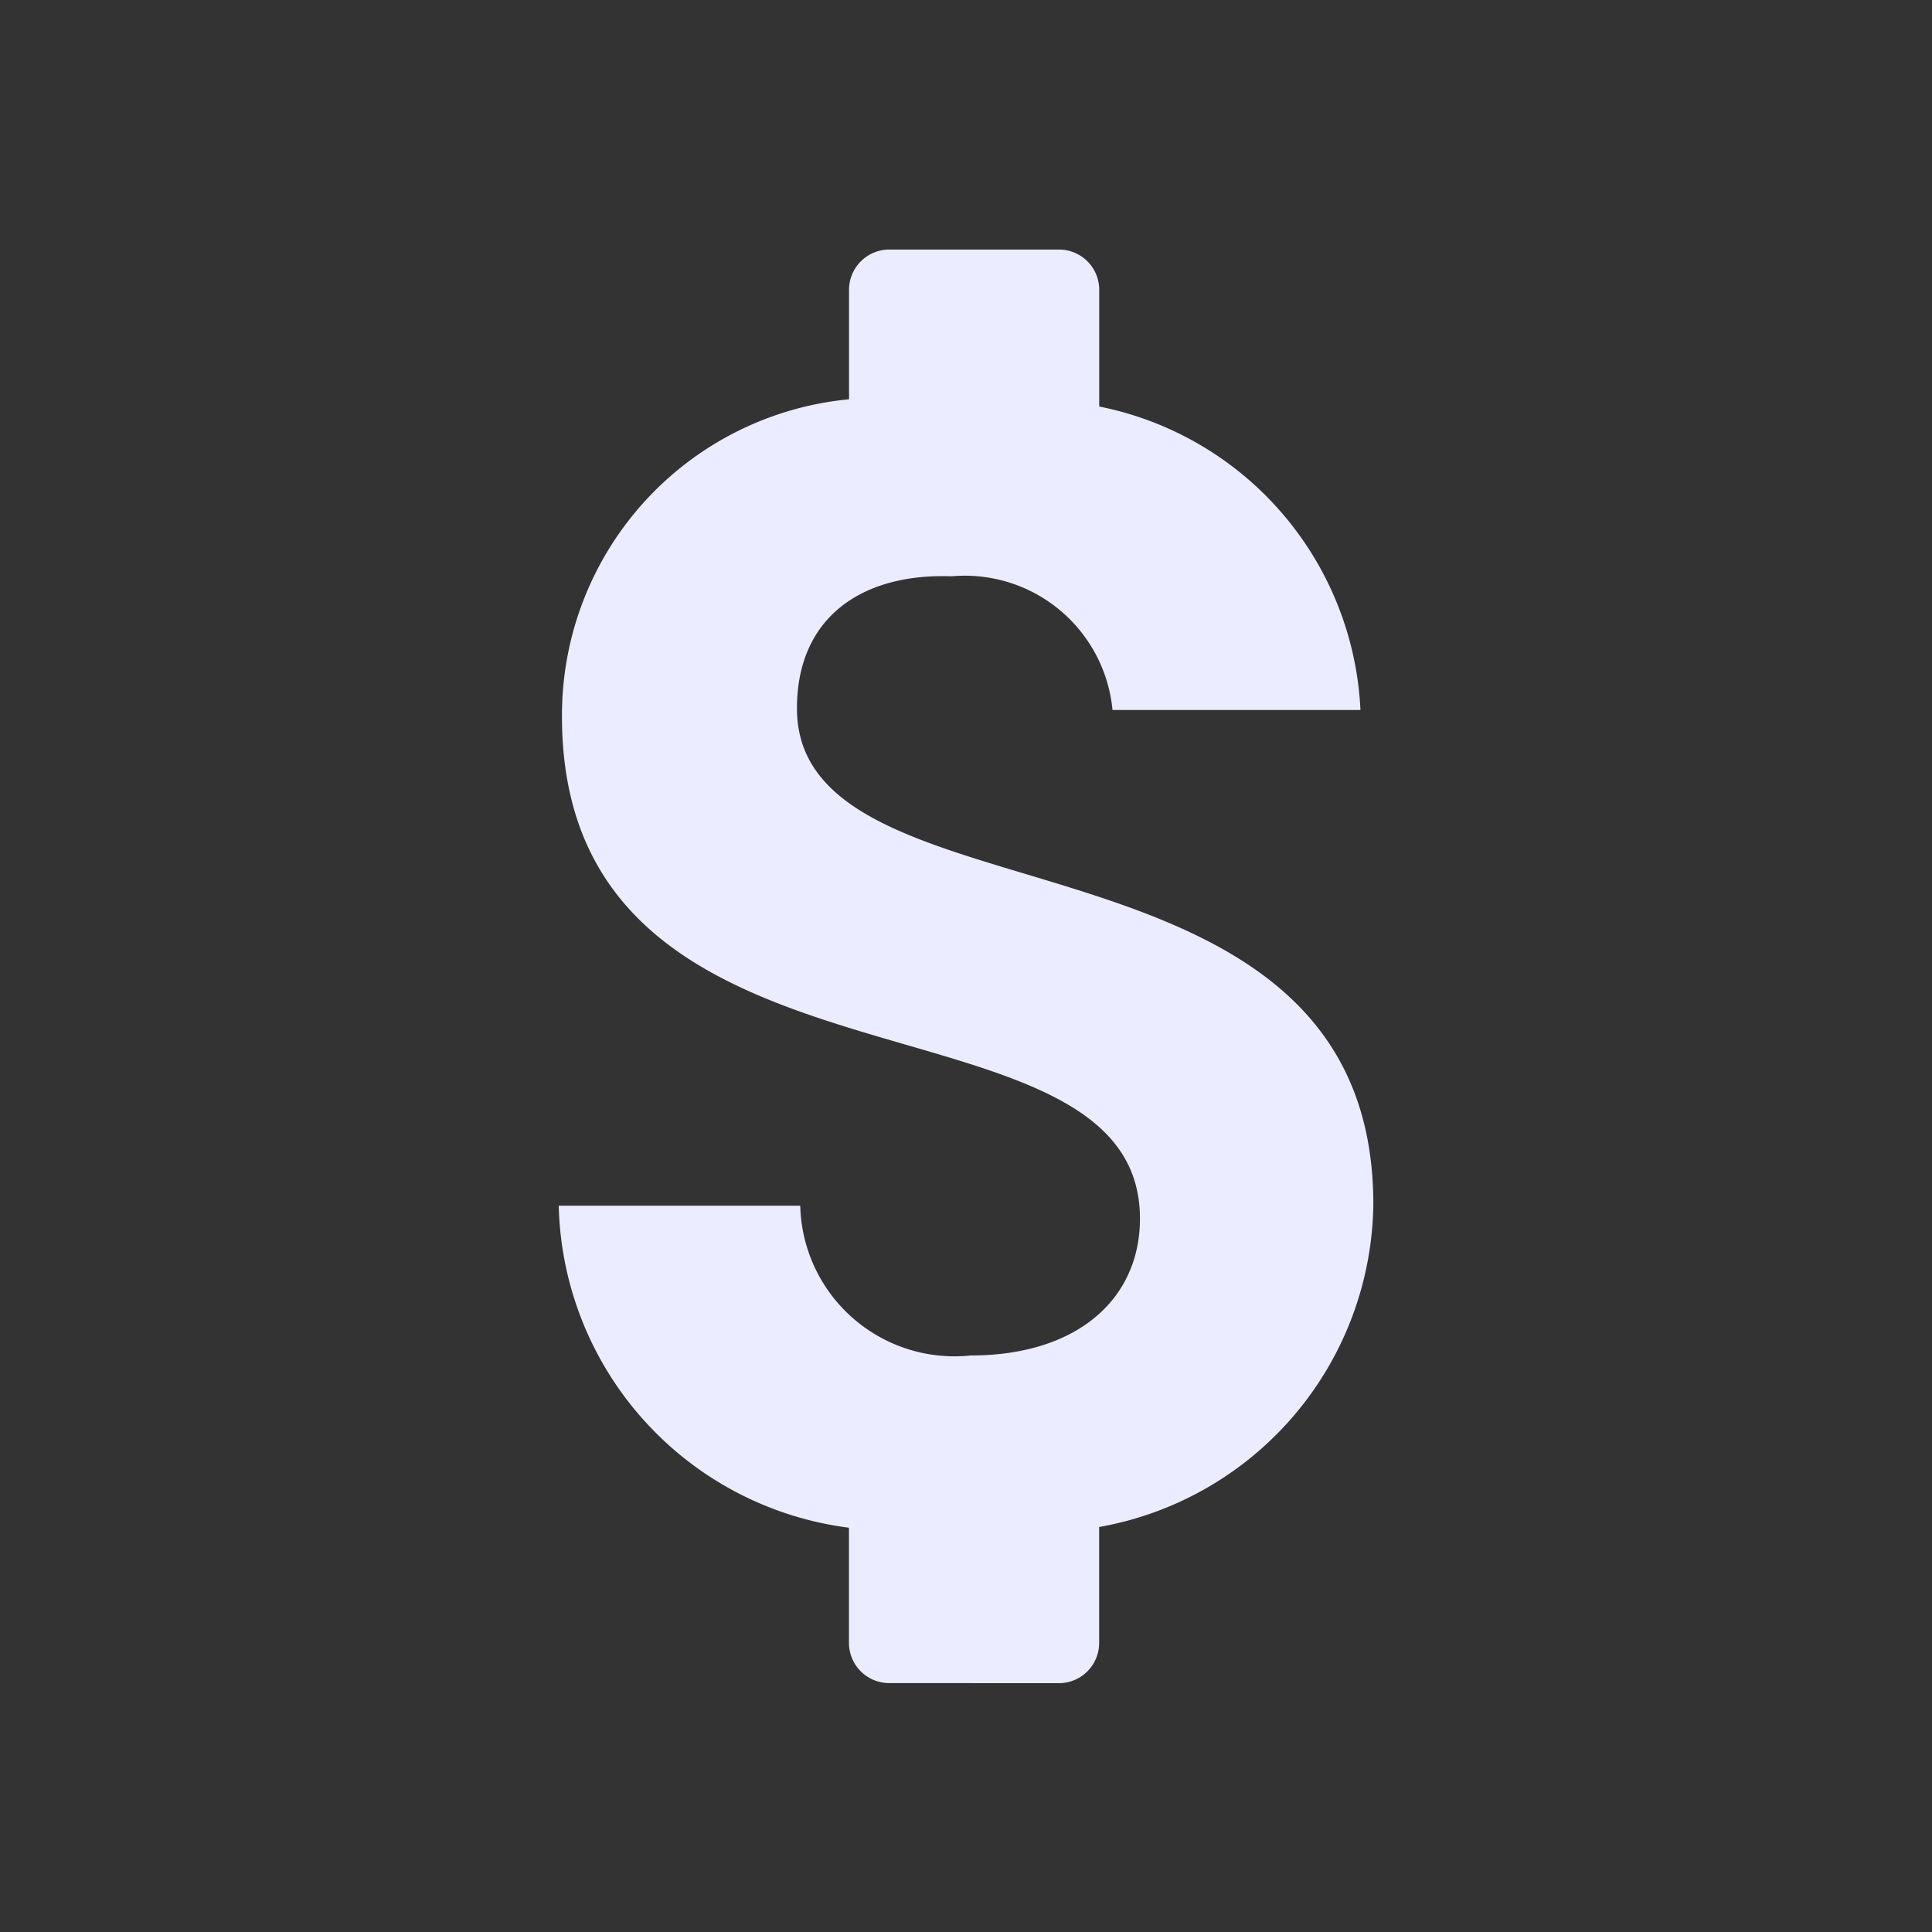 <svg id="Earn_icon" data-name="Earn icon" xmlns="http://www.w3.org/2000/svg" width="24" height="24" viewBox="0 0 24 24">
  <rect x="0" y="0" width="24" height="24" fill="#333333" stroke="none"/>
  <rect id="Boundary" width="24" height="24" fill="none"/>
  <path id="Shape" d="M1979.946,19.908a.5.5,0,0,1-.5-.5V17.978a4.129,4.129,0,0,1-3.605-4h3a1.917,1.917,0,0,0,2.12,1.86c1.319,0,2.1-.7,2.1-1.7,0-3.019-7.2-1.2-7.18-6.26a3.94,3.94,0,0,1,3.566-3.918V2.6a.5.5,0,0,1,.5-.5h2.108a.5.5,0,0,1,.5.5V4.05a4.038,4.038,0,0,1,3.245,3.77h-3.08a1.843,1.843,0,0,0-2-1.661c-1.1-.04-1.92.5-1.92,1.641,0,2.8,7.16,1.239,7.16,6.16a4.125,4.125,0,0,1-3.406,4.009v1.44a.5.5,0,0,1-.5.5Z" transform="translate(-1968.9 1)" fill="#ebecff"/>
</svg>
